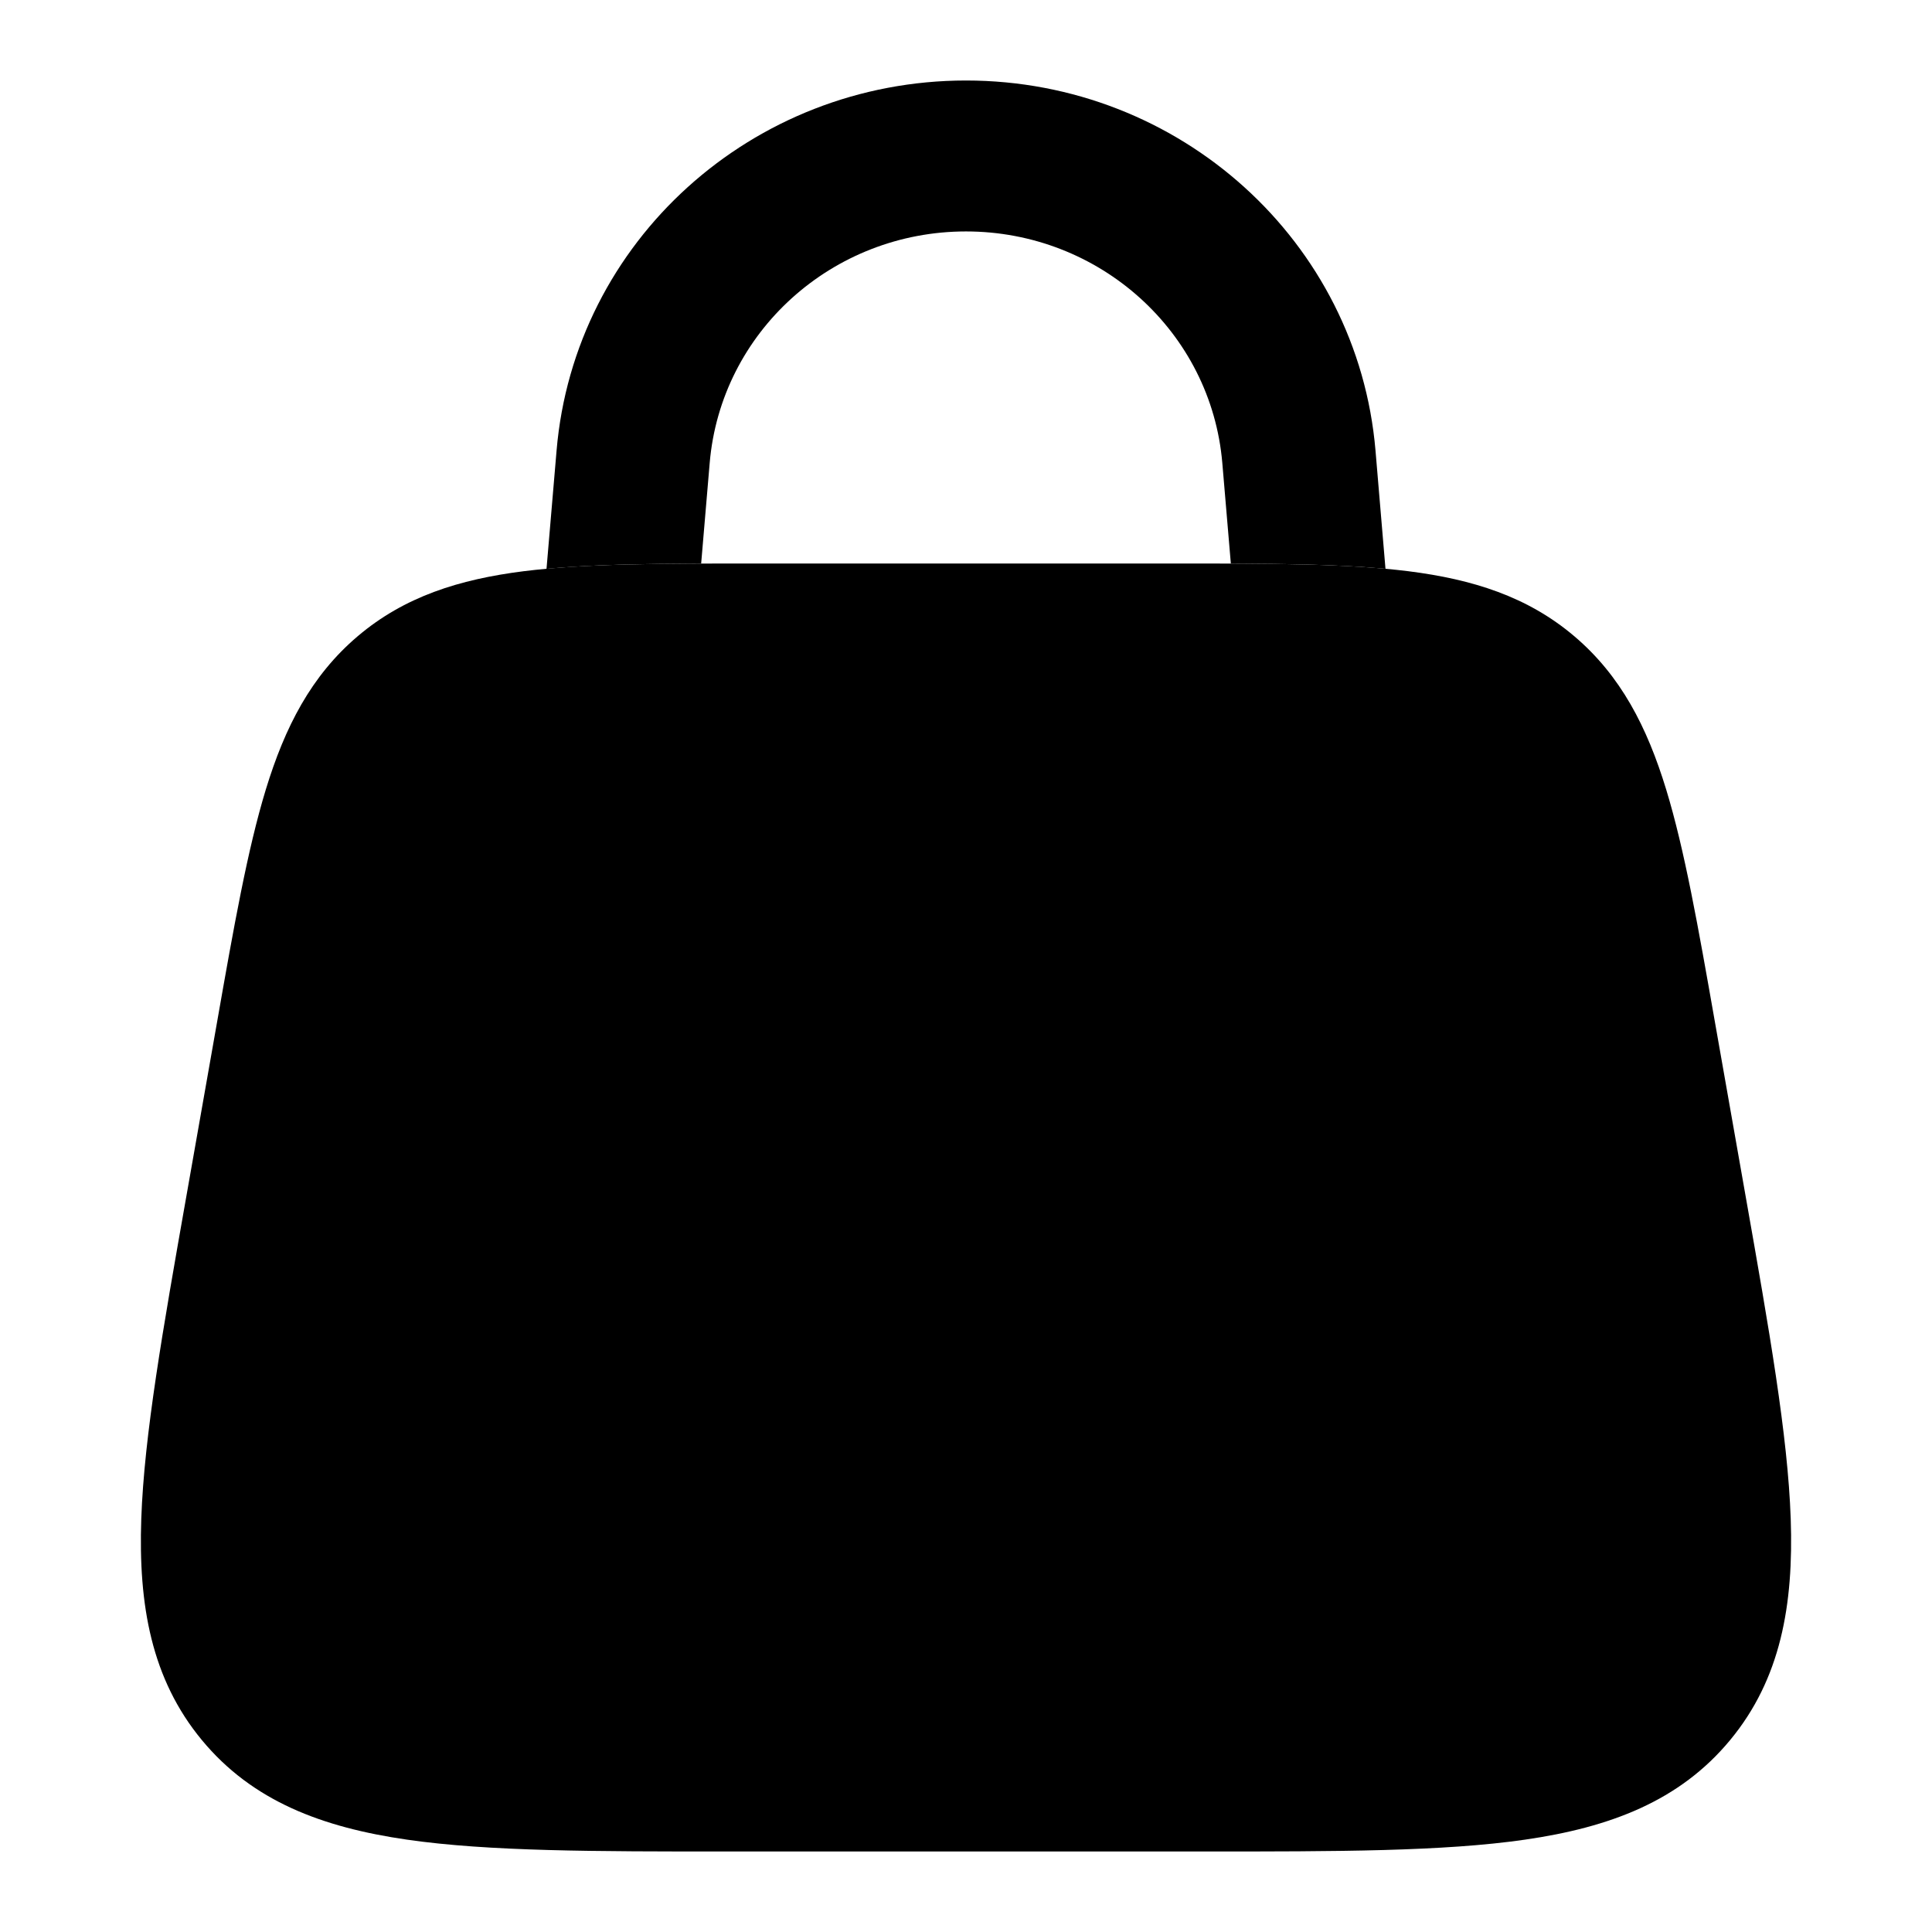 <svg width="24" height="24" viewBox="0 0 24 24" xmlns="http://www.w3.org/2000/svg">
    <path class="pr-icon-bulk-secondary" d="M14.582 7C15.768 7 16.728 7 17.496 7.096C18.295 7.197 18.976 7.411 19.556 7.903C20.135 8.394 20.461 9.032 20.698 9.808C20.926 10.555 21.095 11.51 21.303 12.694L21.687 14.872C21.977 16.516 22.209 17.829 22.245 18.867C22.282 19.938 22.12 20.857 21.493 21.615C20.864 22.376 19.995 22.701 18.943 22.853C17.925 23 16.606 23 14.959 23H9.041C7.394 23 6.075 23 5.057 22.853C4.005 22.701 3.136 22.376 2.507 21.615C1.88 20.857 1.718 19.938 1.755 18.867C1.791 17.829 2.023 16.516 2.313 14.872L2.697 12.694C2.905 11.51 3.074 10.555 3.302 9.808C3.539 9.032 3.865 8.394 4.444 7.903C5.024 7.411 5.705 7.197 6.504 7.096C7.272 7 8.232 7 9.418 7H9.418H14.582H14.582Z" />
    <path class="pr-icon-bulk-primary" d="M12 12.25C13.132 12.25 13.929 11.478 14.004 10.658C14.055 10.108 14.542 9.704 15.092 9.754C15.642 9.805 16.046 10.292 15.996 10.842C15.811 12.848 14 14.25 12 14.25C10 14.25 8.189 12.848 8.004 10.842C7.954 10.292 8.358 9.805 8.908 9.754C9.458 9.704 9.945 10.108 9.996 10.658C10.071 11.478 10.868 12.25 12 12.25Z" />
    <path class="pr-icon-bulk-primary" d="M8.816 5.752C8.954 4.126 10.338 2.875 12 2.875C13.662 2.875 15.046 4.126 15.184 5.752L15.29 7.001C16.026 7.004 16.663 7.015 17.211 7.066L17.087 5.597C16.866 2.998 14.655 1 12 1C9.345 1 7.134 2.998 6.914 5.597L6.789 7.066C7.337 7.015 7.974 7.004 8.71 7.001L8.816 5.752Z" />
</svg>
